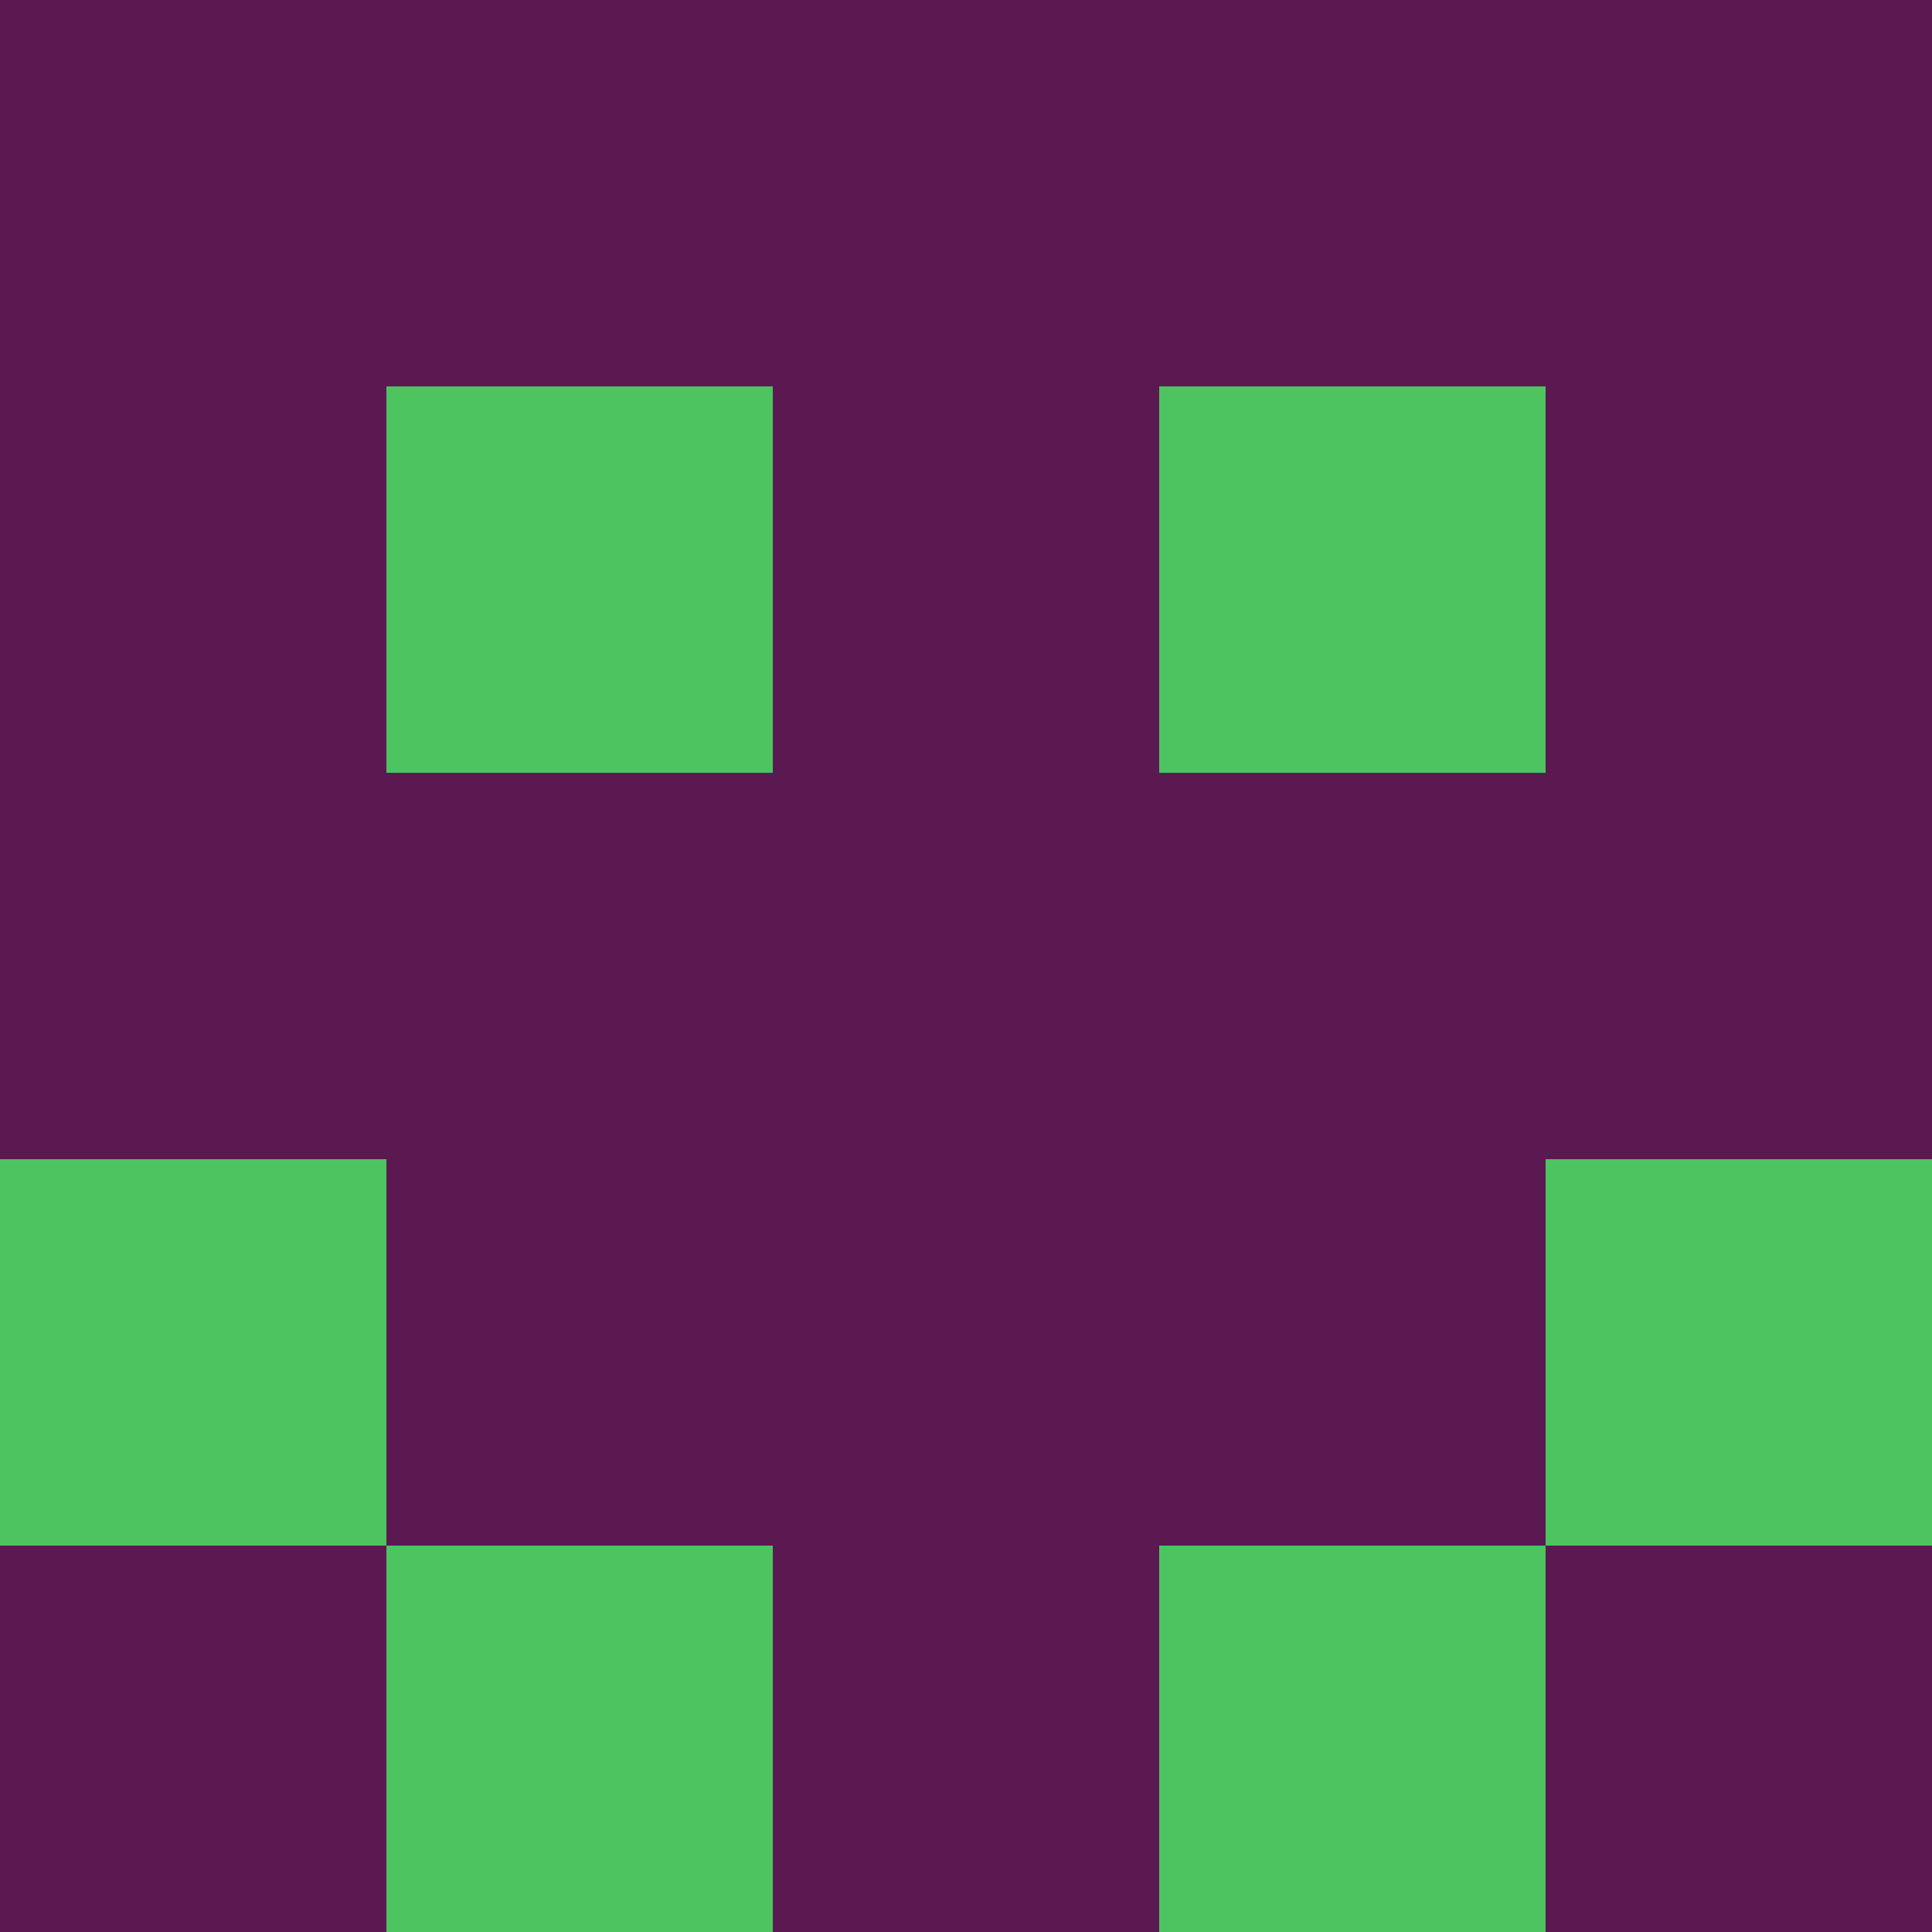 <?xml version="1.0" encoding="utf-8"?>
<!DOCTYPE svg PUBLIC "-//W3C//DTD SVG 20010904//EN"
        "http://www.w3.org/TR/2001/REC-SVG-20010904/DTD/svg10.dtd">
<svg viewBox="0 0 5 5" height="100" width="100" xml:lang="fr"
     xmlns="http://www.w3.org/2000/svg"
     xmlns:xlink="http://www.w3.org/1999/xlink">
            <rect x="0" y="0" height="1" width="1" fill="#5C1951"/>
        <rect x="4" y="0" height="1" width="1" fill="#5C1951"/>
        <rect x="1" y="0" height="1" width="1" fill="#5C1951"/>
        <rect x="3" y="0" height="1" width="1" fill="#5C1951"/>
        <rect x="2" y="0" height="1" width="1" fill="#5C1951"/>
                <rect x="0" y="1" height="1" width="1" fill="#5C1951"/>
        <rect x="4" y="1" height="1" width="1" fill="#5C1951"/>
        <rect x="1" y="1" height="1" width="1" fill="#4DC460"/>
        <rect x="3" y="1" height="1" width="1" fill="#4DC460"/>
        <rect x="2" y="1" height="1" width="1" fill="#5C1951"/>
                <rect x="0" y="2" height="1" width="1" fill="#5C1951"/>
        <rect x="4" y="2" height="1" width="1" fill="#5C1951"/>
        <rect x="1" y="2" height="1" width="1" fill="#5C1951"/>
        <rect x="3" y="2" height="1" width="1" fill="#5C1951"/>
        <rect x="2" y="2" height="1" width="1" fill="#5C1951"/>
                <rect x="0" y="3" height="1" width="1" fill="#4DC460"/>
        <rect x="4" y="3" height="1" width="1" fill="#4DC460"/>
        <rect x="1" y="3" height="1" width="1" fill="#5C1951"/>
        <rect x="3" y="3" height="1" width="1" fill="#5C1951"/>
        <rect x="2" y="3" height="1" width="1" fill="#5C1951"/>
                <rect x="0" y="4" height="1" width="1" fill="#5C1951"/>
        <rect x="4" y="4" height="1" width="1" fill="#5C1951"/>
        <rect x="1" y="4" height="1" width="1" fill="#4DC460"/>
        <rect x="3" y="4" height="1" width="1" fill="#4DC460"/>
        <rect x="2" y="4" height="1" width="1" fill="#5C1951"/>
        </svg>
